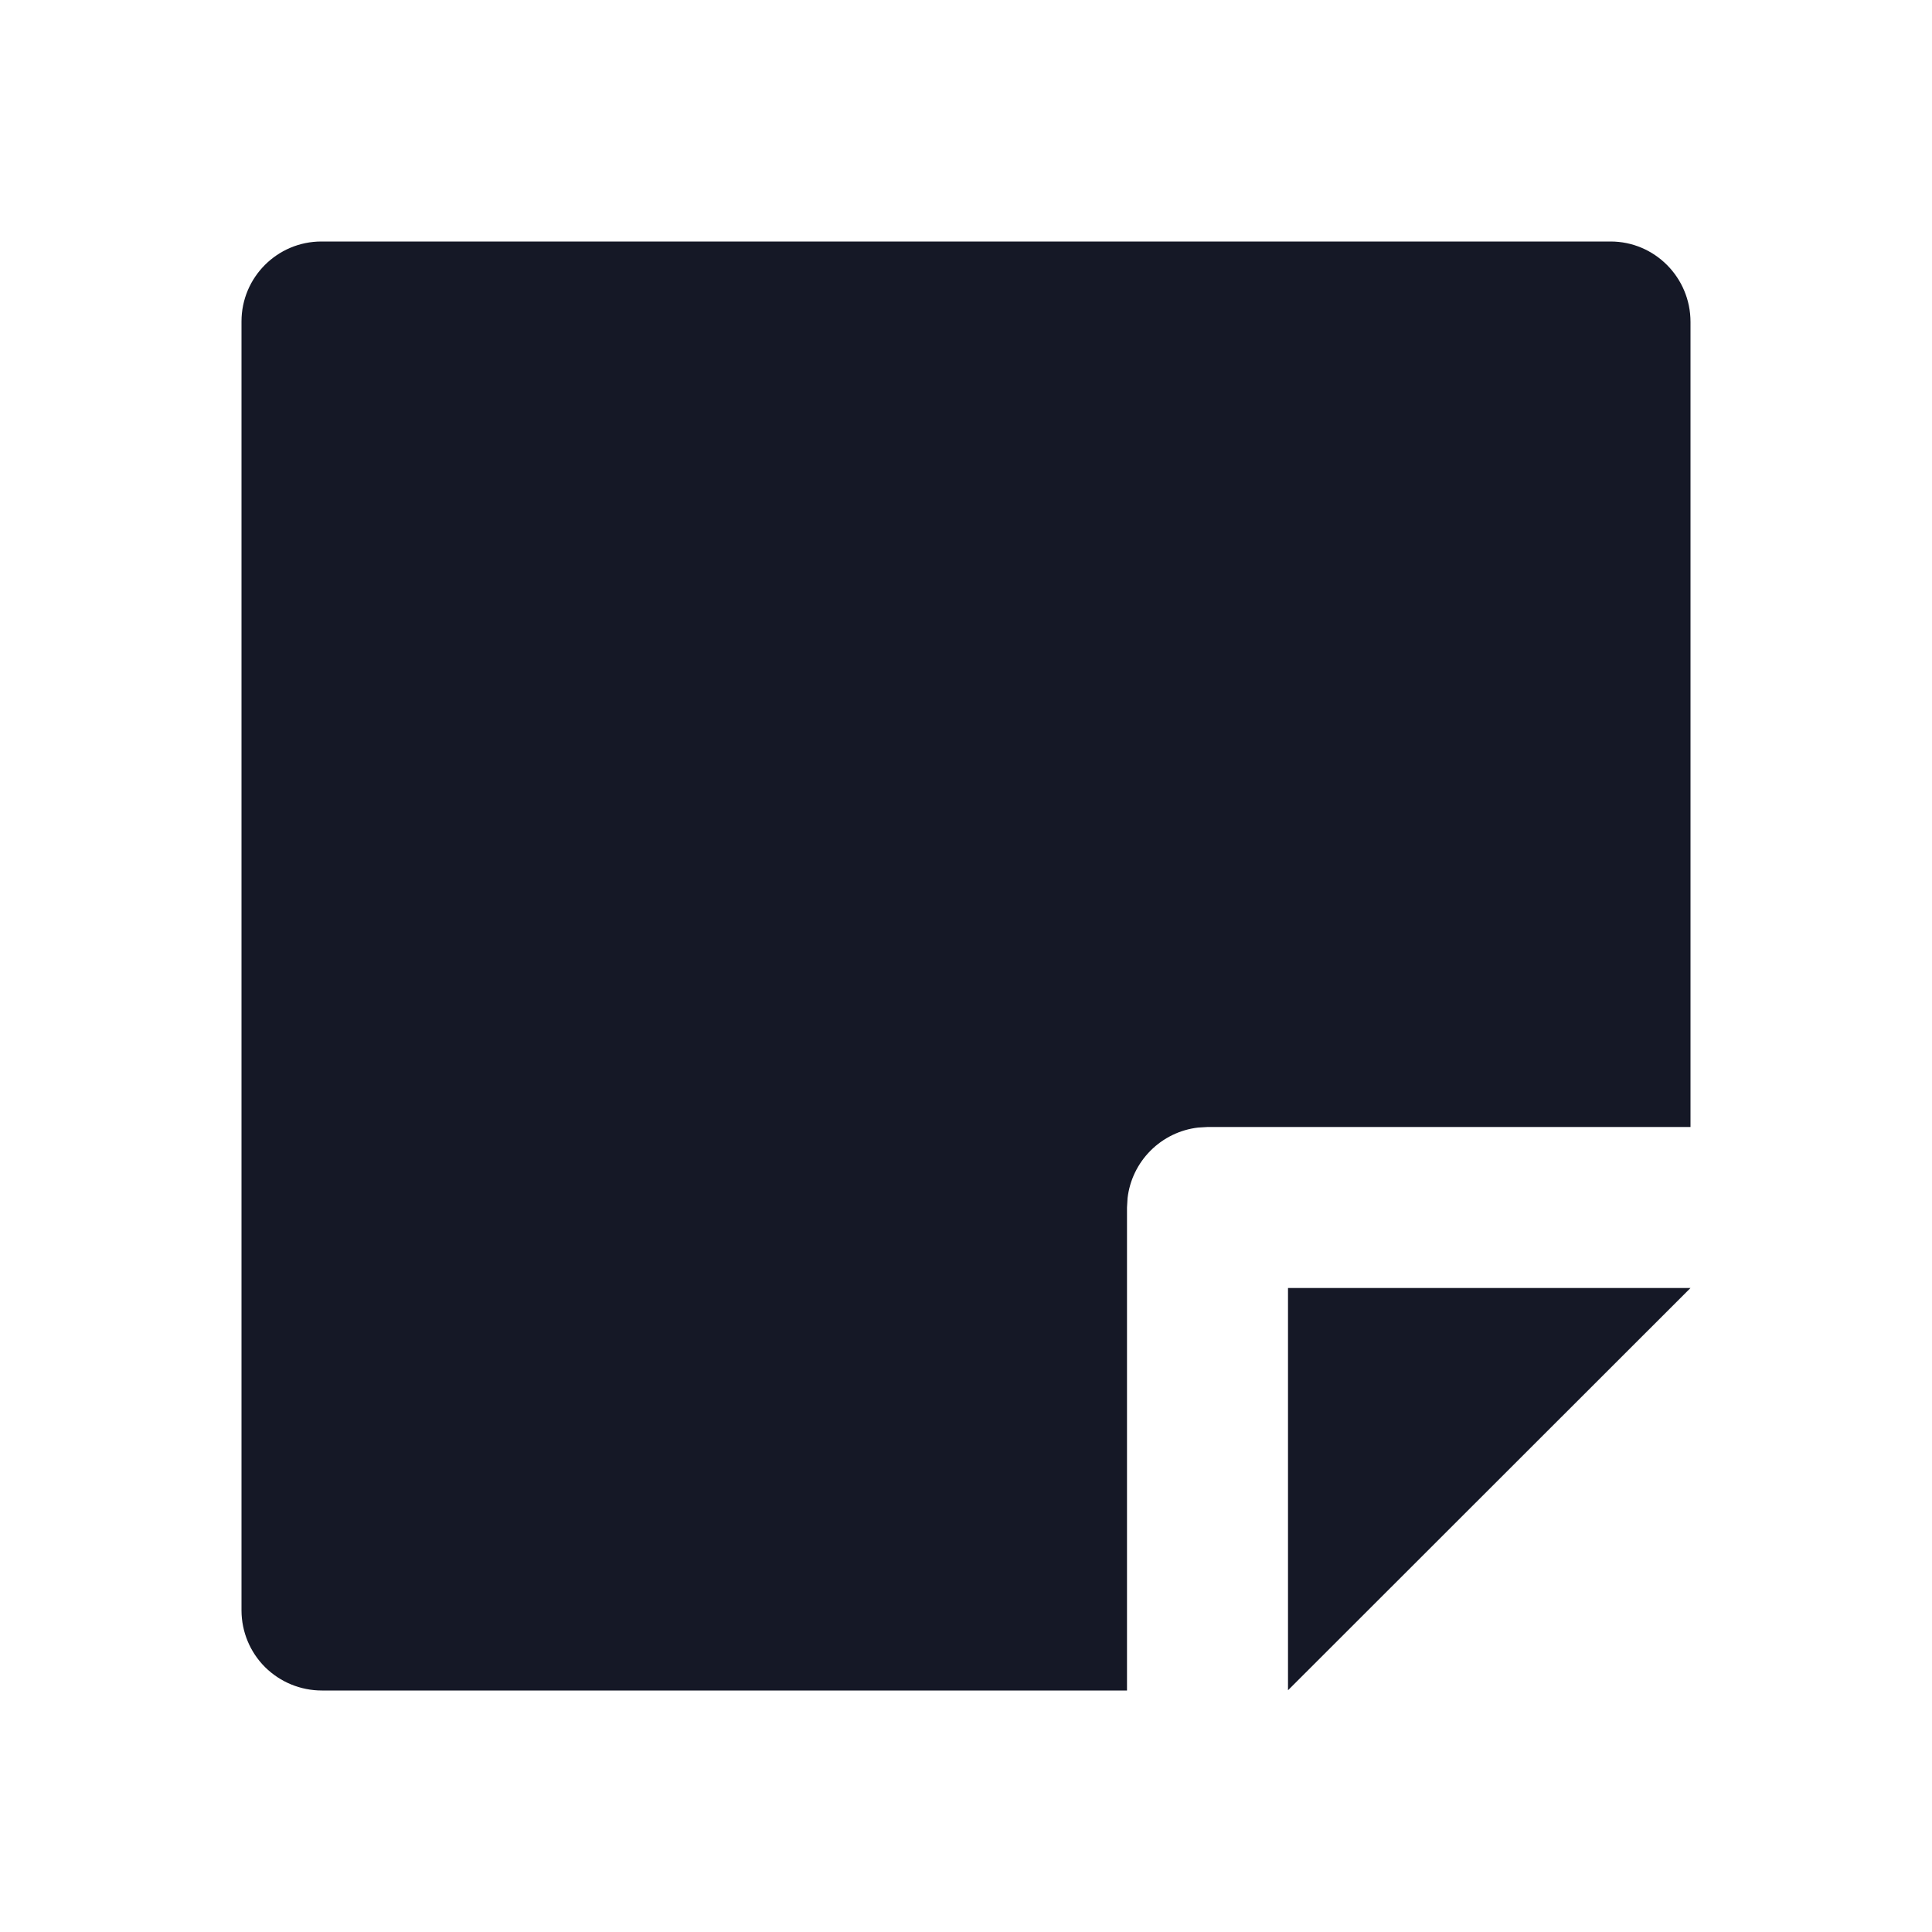 <svg width="24" height="24" viewBox="0 0 24 24" fill="none" xmlns="http://www.w3.org/2000/svg">
<path d="M15 14L14.883 14.007C14.66 14.033 14.452 14.134 14.293 14.293C14.134 14.452 14.033 14.66 14.007 14.883L14 15V21H3.998C3.734 21 3.481 20.896 3.293 20.71C3.106 20.524 3.001 20.271 3 20.007V3.993C3 3.445 3.445 3 3.993 3H20.007C20.555 3 21 3.447 21 3.999V14H15ZM21 16L16 20.997V16H21Z" fill="#151826"/>
</svg>
